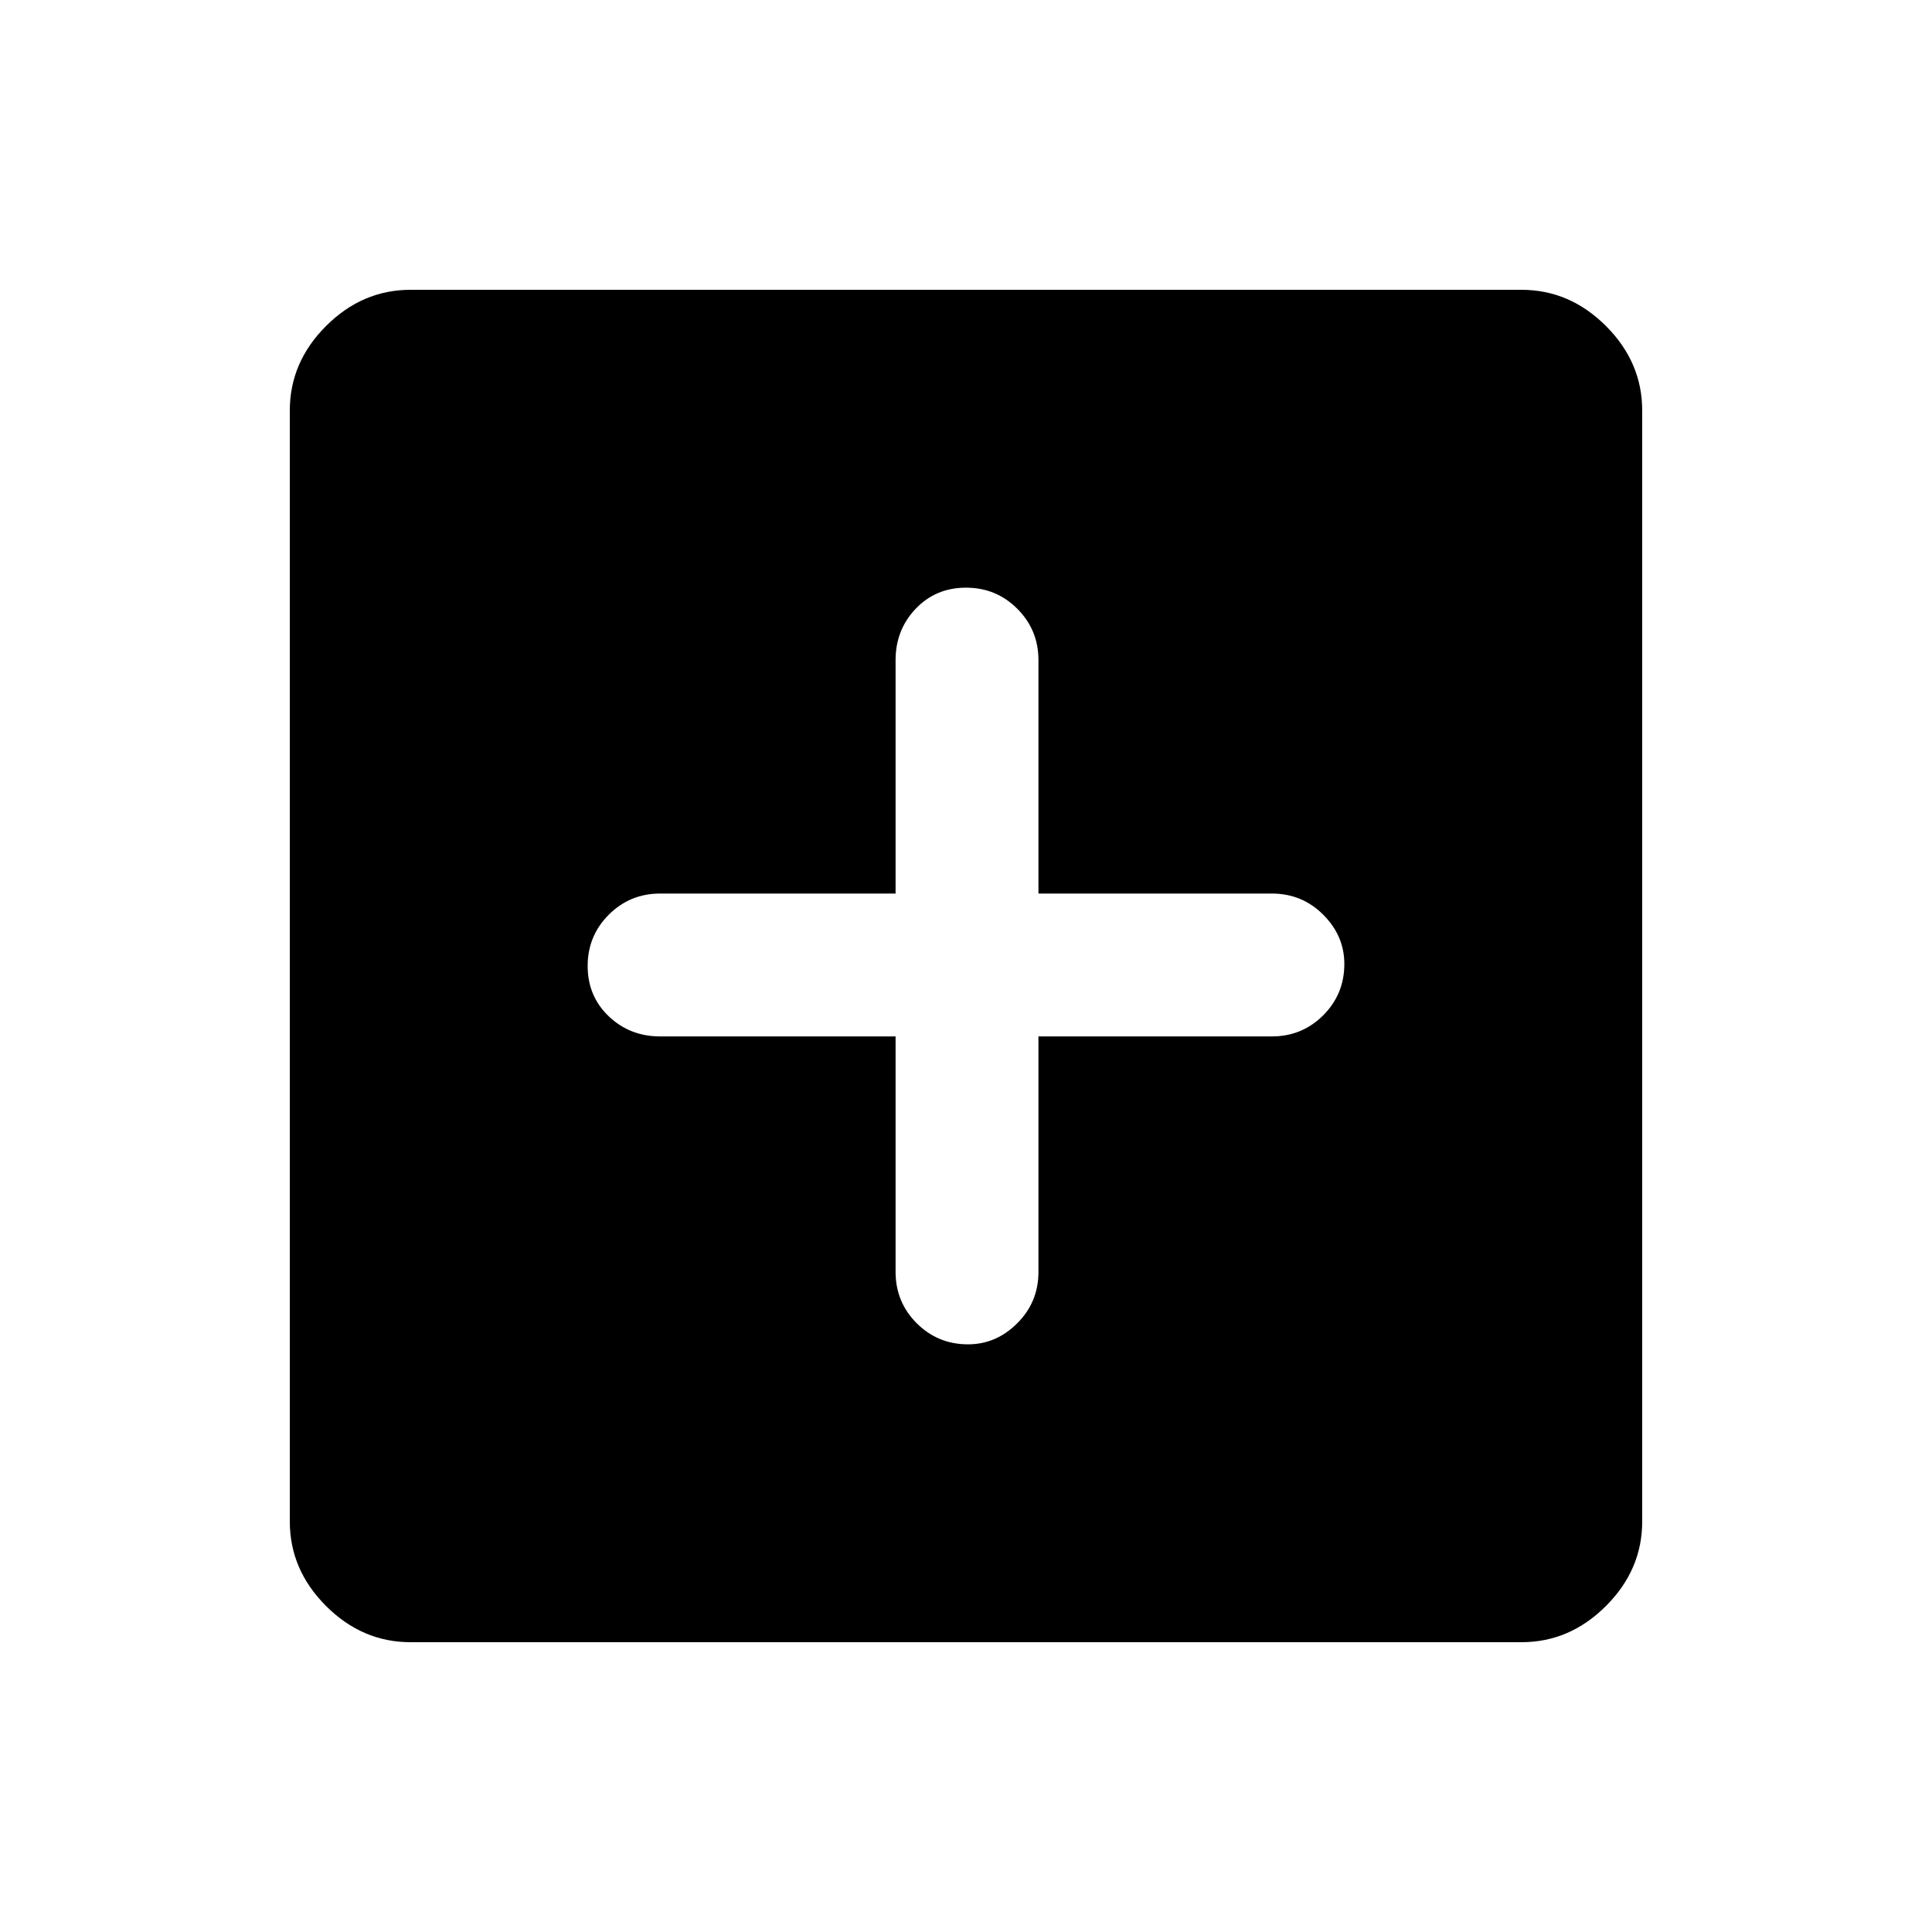 <svg xmlns="http://www.w3.org/2000/svg" height="40" width="40"><path d="M20.042 27.833q.583 0 1.02-.437.438-.438.438-1.063v-4.875h4.833q.625 0 1.063-.437.437-.438.437-1.063 0-.583-.437-1.02-.438-.438-1.063-.438H21.5v-4.833q0-.625-.438-1.063-.437-.437-1.062-.437t-1.042.437q-.416.438-.416 1.063V18.5h-4.875q-.625 0-1.063.438-.437.437-.437 1.062t.437 1.042q.438.416 1.063.416h4.875v4.875q0 .625.437 1.063.438.437 1.063.437ZM8.5 34q-1 0-1.75-.75T6 31.5v-23q0-1 .75-1.75T8.5 6h23q1 0 1.75.75T34 8.5v23q0 1-.75 1.75T31.5 34Z"/></svg>